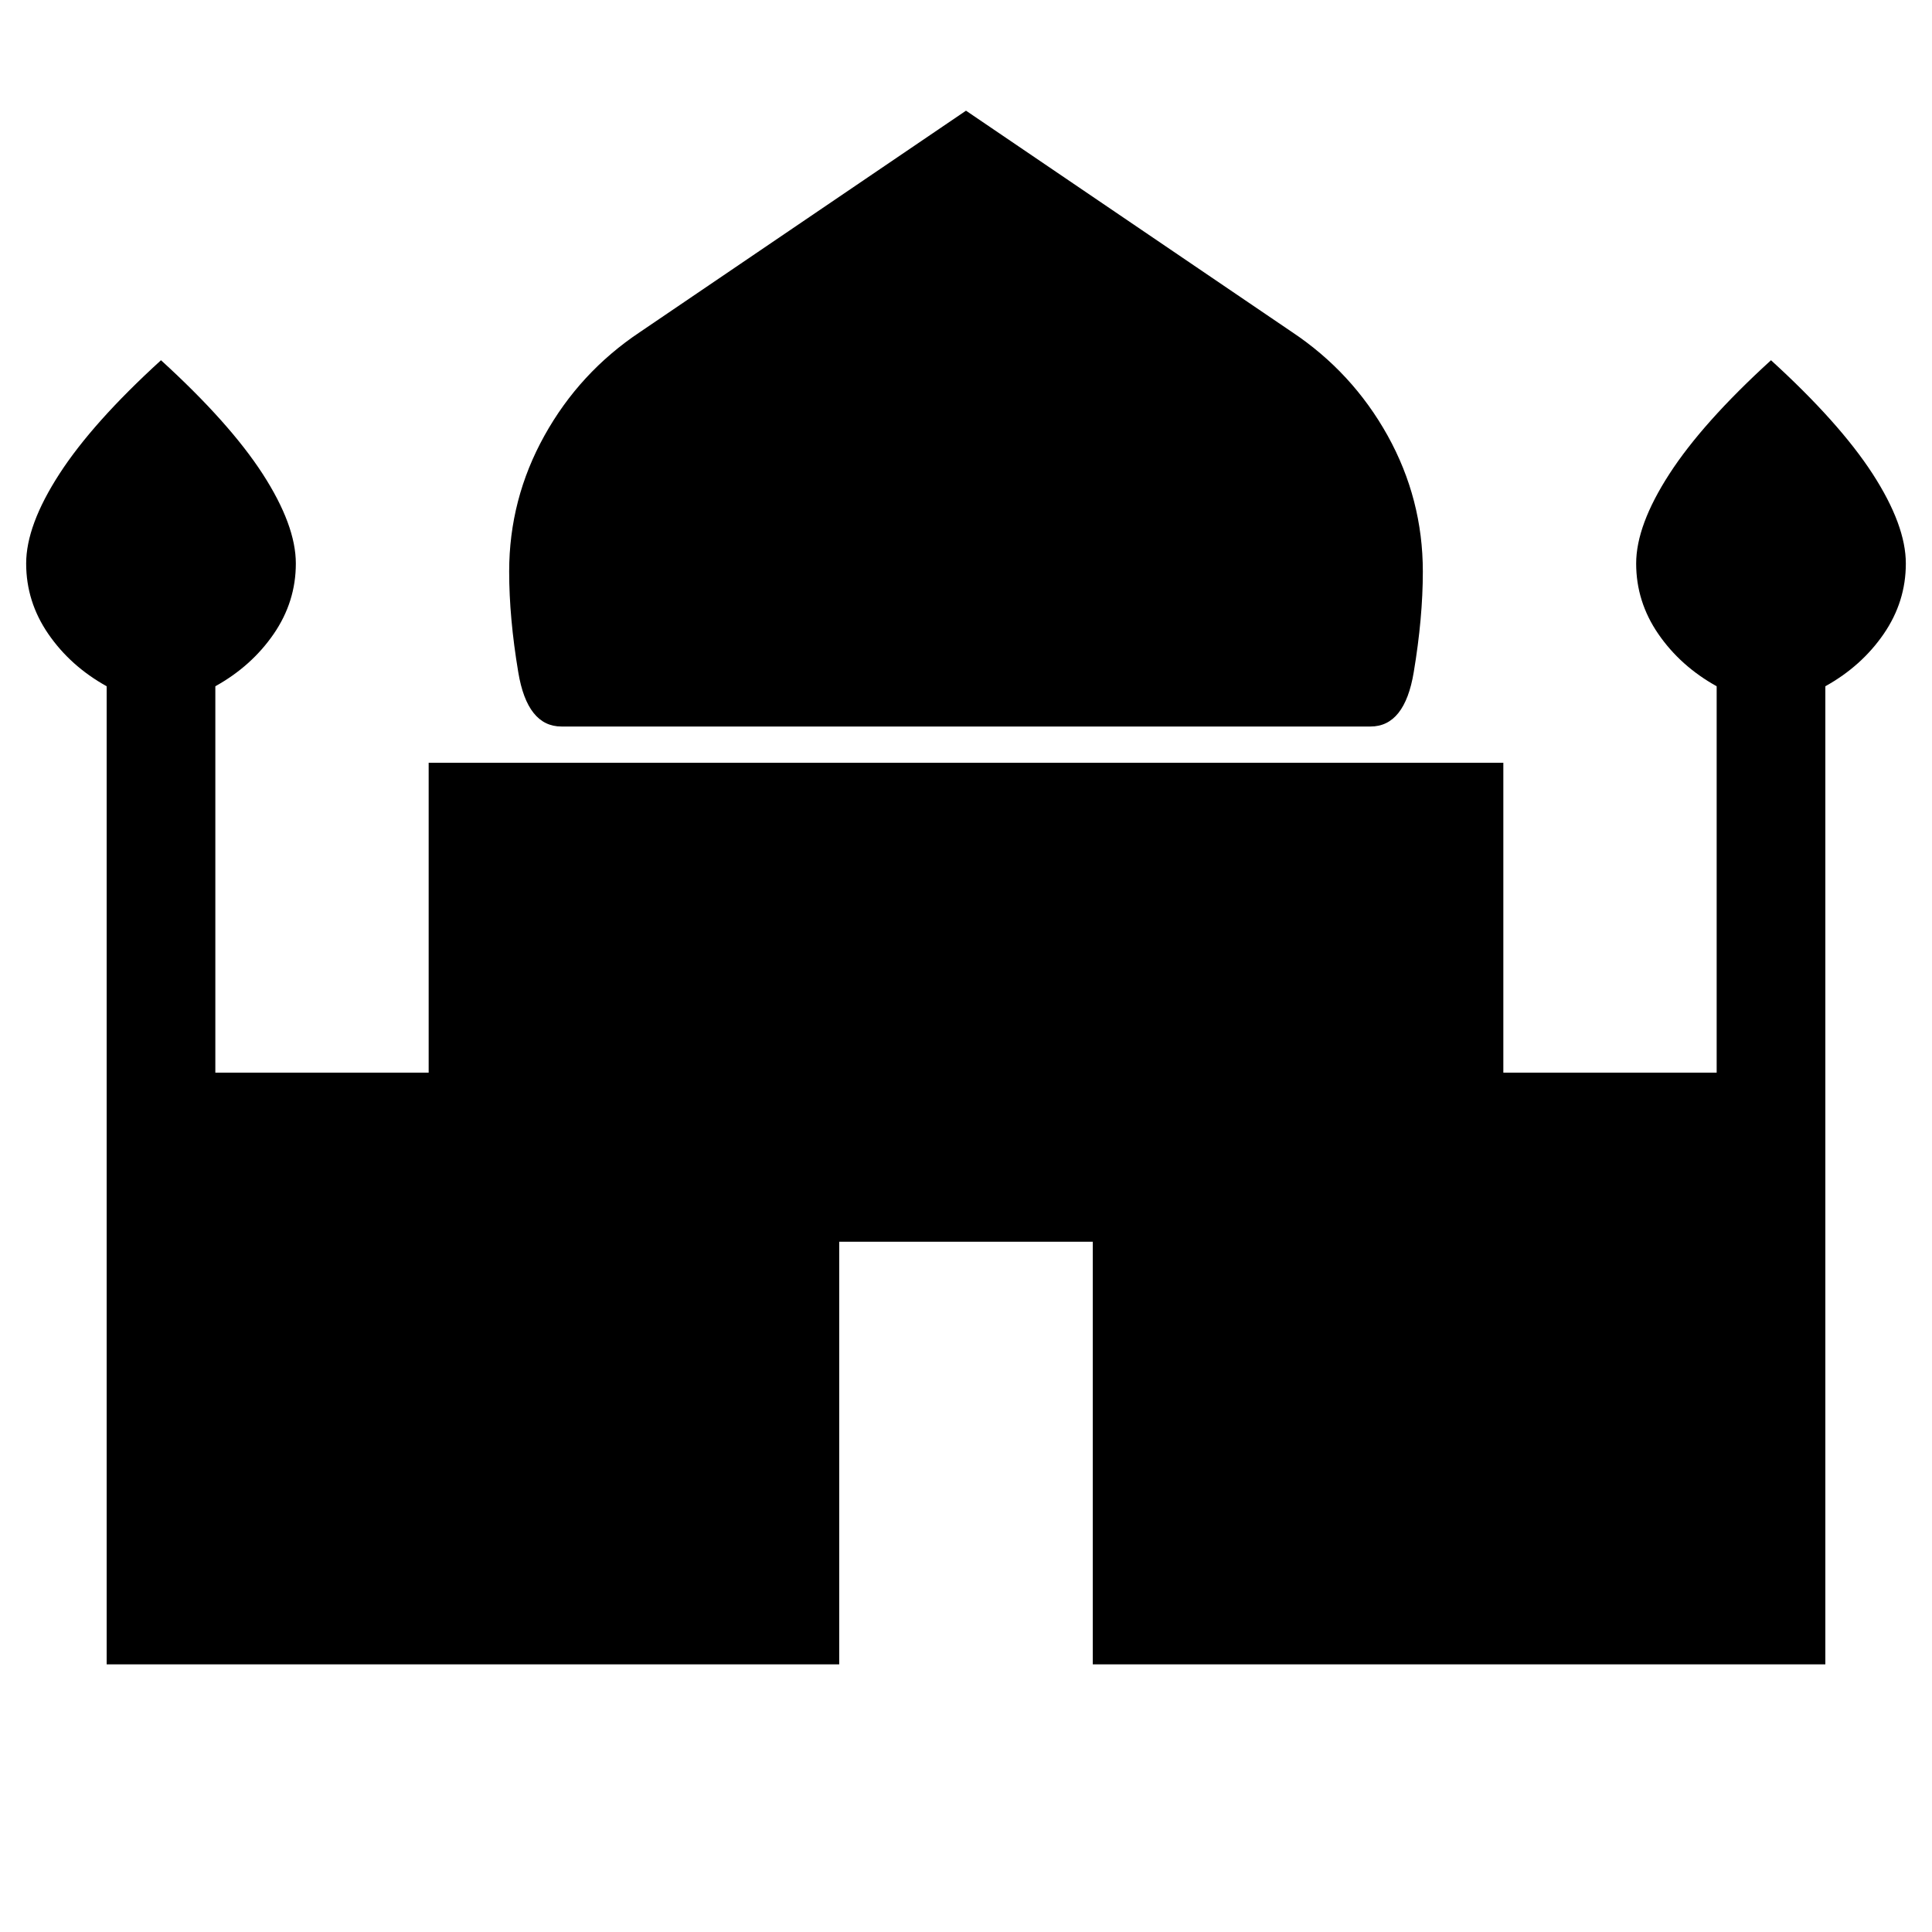 <svg xmlns="http://www.w3.org/2000/svg" height="24" width="24"><path d="M6.975 9.025Q6.55 9.025 6.438 8.35Q6.325 7.675 6.325 7.1Q6.325 6.2 6.763 5.412Q7.2 4.625 7.95 4.125L12 1.375L16.05 4.125Q16.8 4.625 17.238 5.412Q17.675 6.2 17.675 7.1Q17.675 7.675 17.562 8.35Q17.45 9.025 17.025 9.025ZM1.325 20.675V8.525Q0.875 8.275 0.6 7.875Q0.325 7.475 0.325 7Q0.325 6.525 0.738 5.887Q1.15 5.25 2 4.475Q2.85 5.25 3.263 5.887Q3.675 6.525 3.675 7Q3.675 7.475 3.4 7.875Q3.125 8.275 2.675 8.525V13.325H5.325V9.475H18.675V13.325H21.325V8.525Q20.875 8.275 20.6 7.875Q20.325 7.475 20.325 7Q20.325 6.525 20.738 5.887Q21.15 5.25 22 4.475Q22.85 5.25 23.263 5.887Q23.675 6.525 23.675 7Q23.675 7.475 23.4 7.875Q23.125 8.275 22.675 8.525V20.675H13.575V15.425H10.425V20.675Z"/></svg>